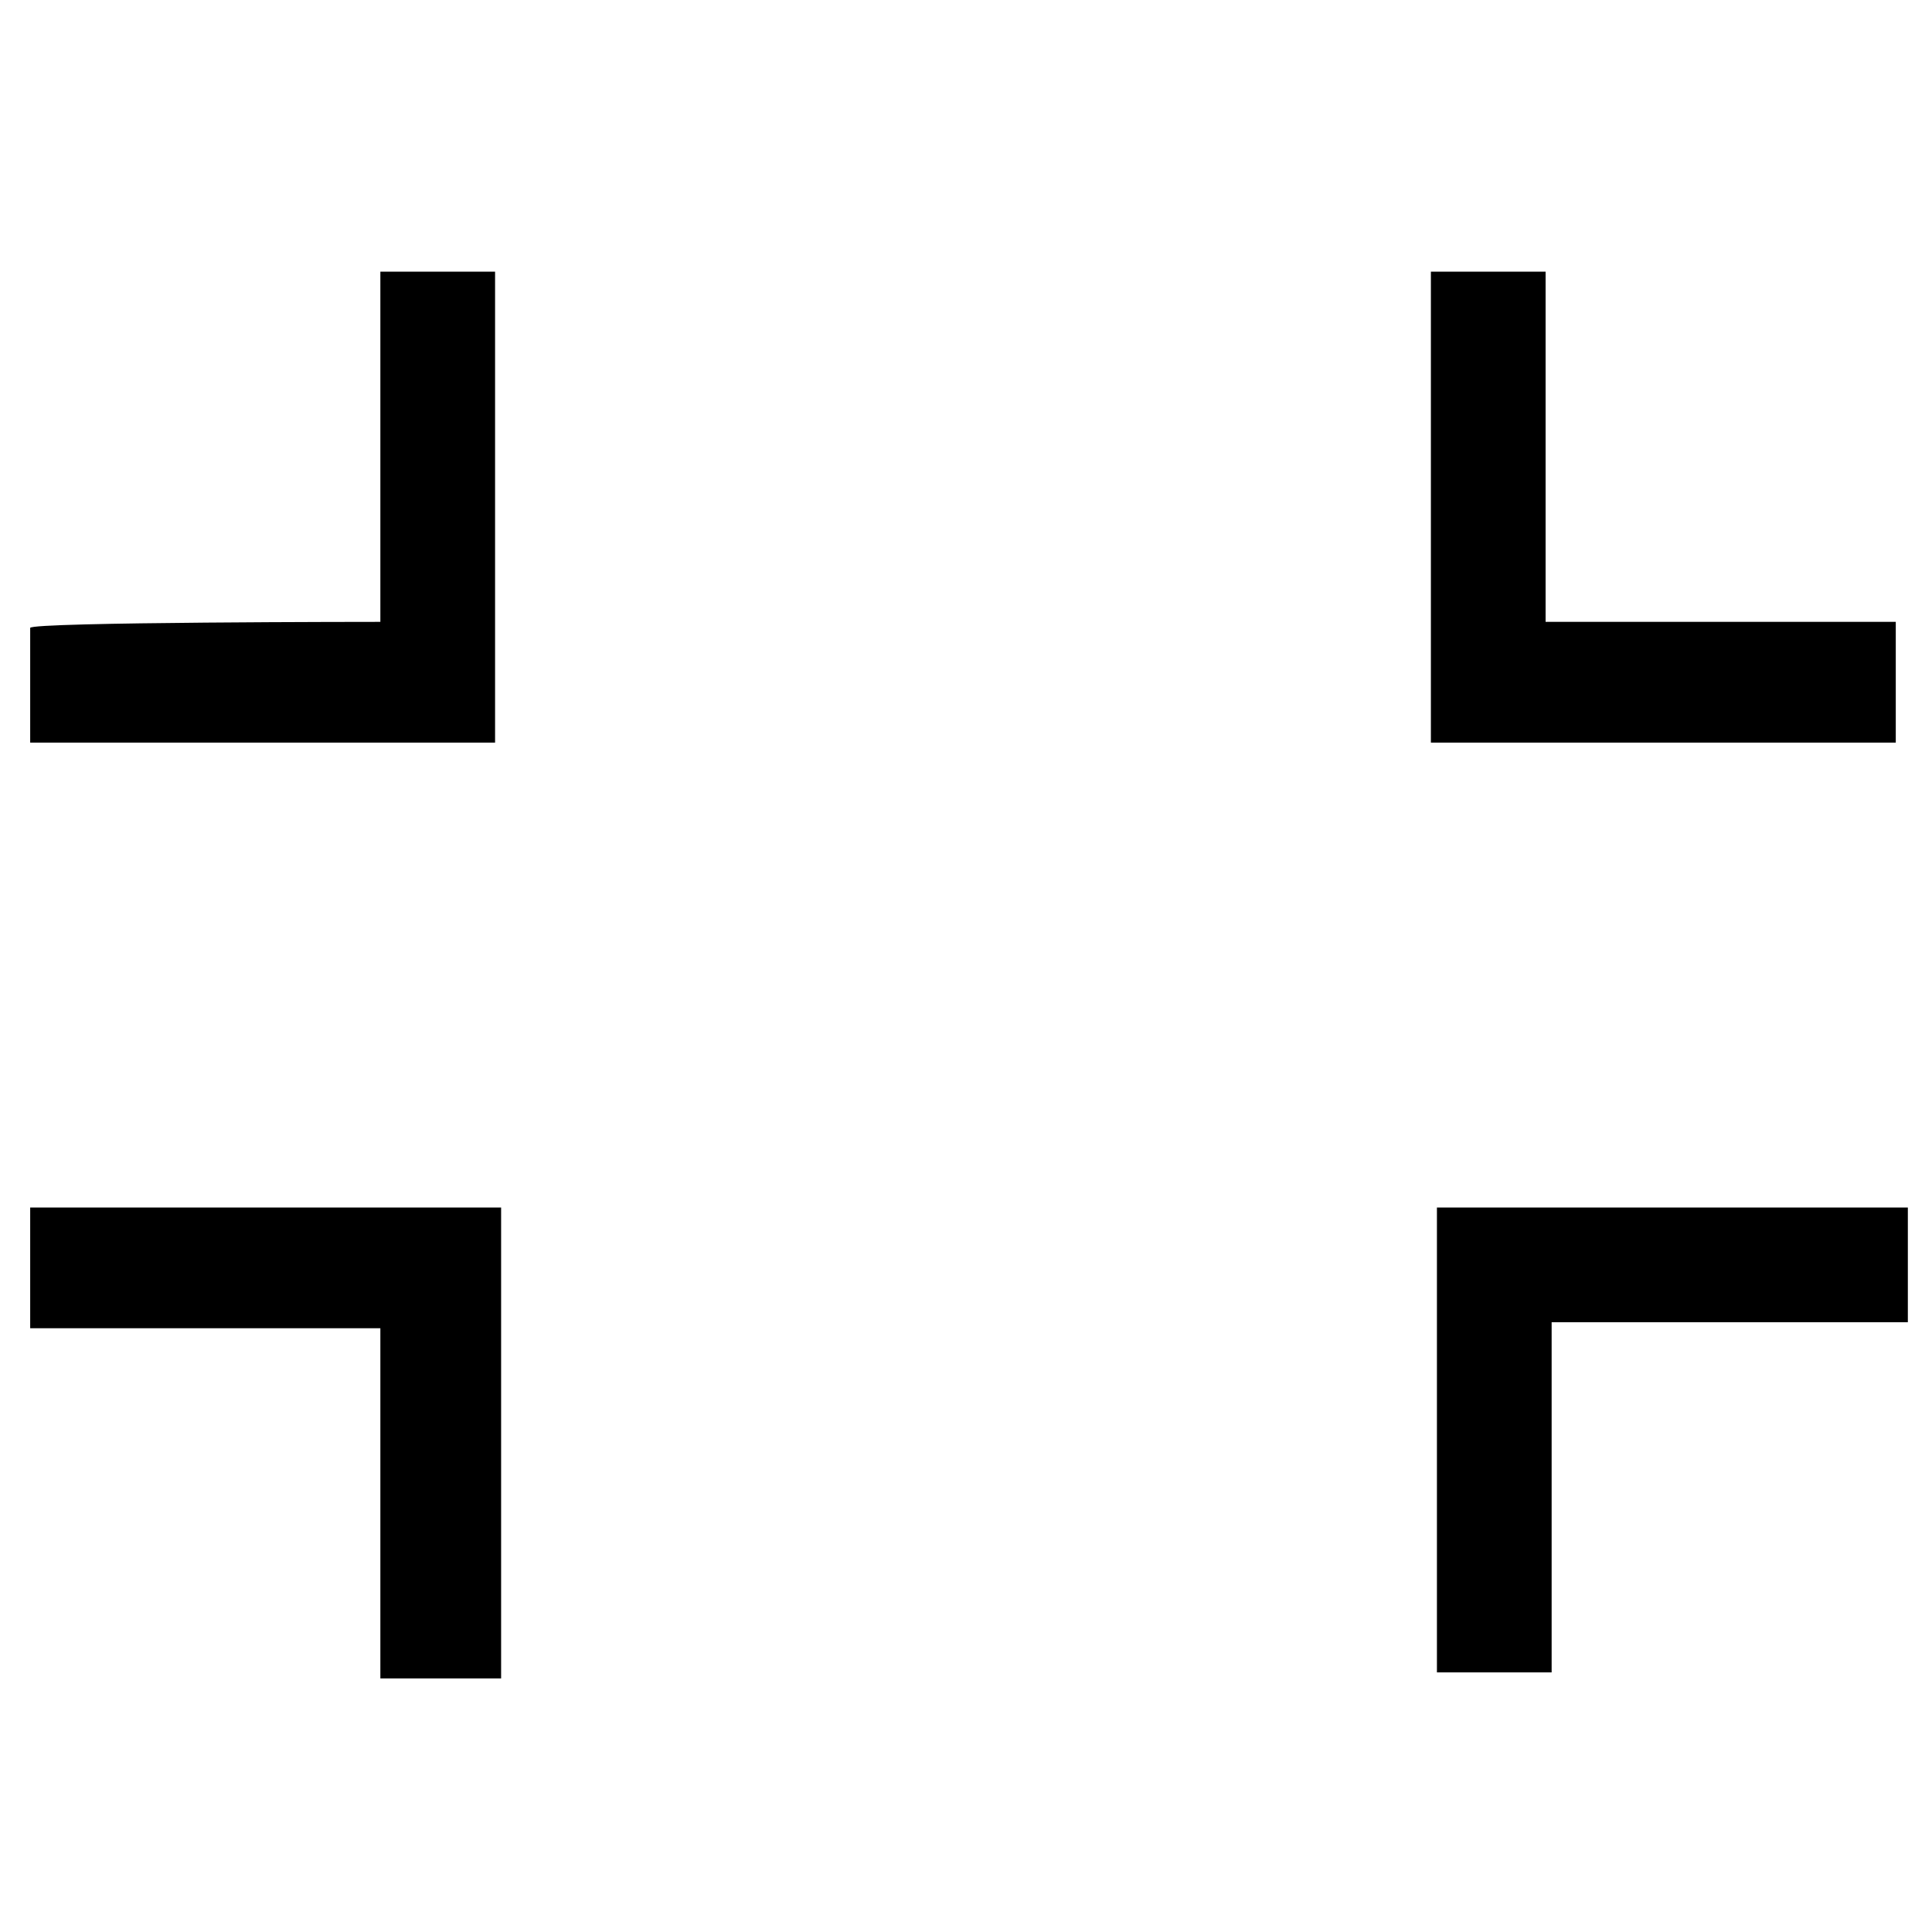 <?xml version="1.0" encoding="utf-8"?>
<!-- Generator: Adobe Illustrator 22.1.0, SVG Export Plug-In . SVG Version: 6.00 Build 0)  -->
<svg version="1.1" id="Layer_1" xmlns="http://www.w3.org/2000/svg" xmlns:xlink="http://www.w3.org/1999/xlink" x="0px" y="0px"
	 viewBox="0 0 32 32" style="enable-background:new 0 0 32 32;" xml:space="preserve">
<path d="M25.7,21.9v5.8h-1.9V20h7.8v1.9H25.7z M31.5,12.3h-7.8V4.5h1.9v5.8h5.8V12.3z M6.3,27.8v-5.8H0.5V20h7.8v7.8
	C8.2,27.8,6.3,27.8,6.3,27.8z M6.3,10.3V4.5h1.9v7.8H0.5v-1.9C0.5,10.3,6.3,10.3,6.3,10.3z"/>
</svg>
